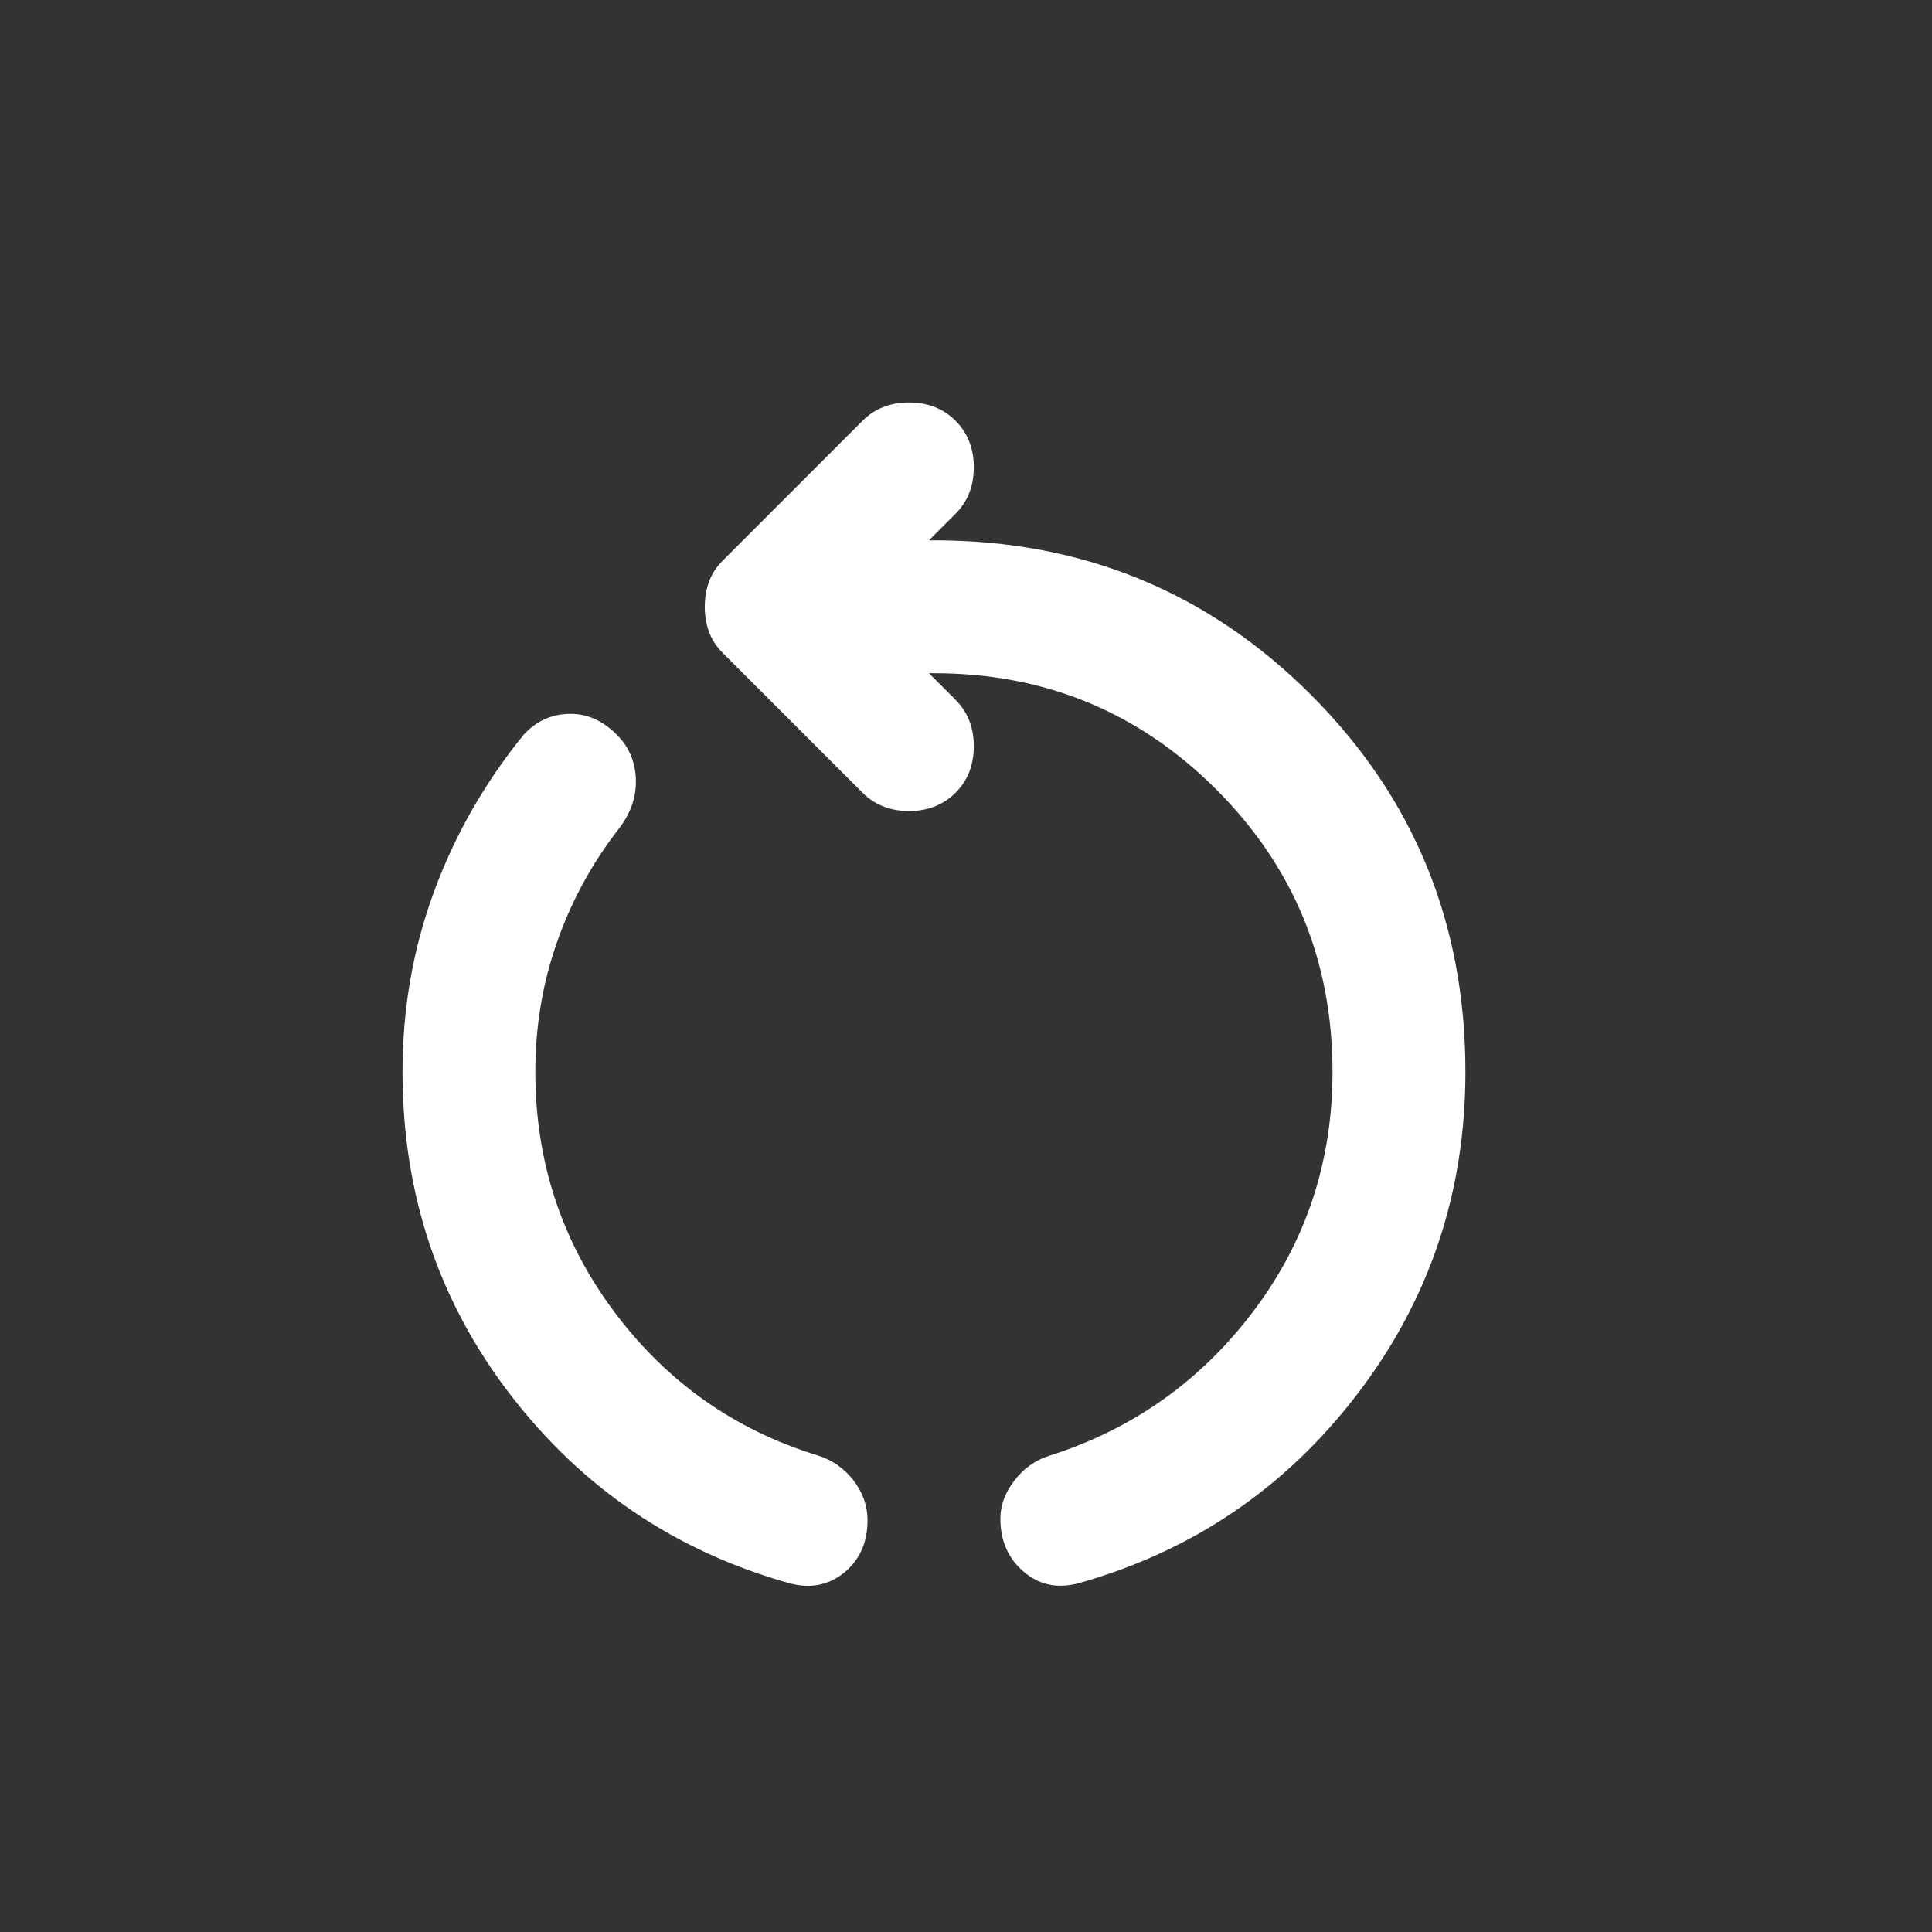 <svg width="24" height="24" viewBox="0 0 24 24" fill="none" xmlns="http://www.w3.org/2000/svg">
<rect x="0" y="0" width="24" height="24" fill="#333333" stroke="none"/>
<path d="M9.807 19.668C8.39 19.27 7.235 18.489 6.341 17.327C5.447 16.165 5 14.827 5 13.314C5 12.53 5.131 11.784 5.392 11.075C5.653 10.367 6.025 9.718 6.506 9.126C6.657 8.961 6.843 8.875 7.063 8.868C7.283 8.861 7.483 8.947 7.661 9.126C7.813 9.277 7.892 9.463 7.899 9.683C7.906 9.903 7.833 10.11 7.682 10.302C7.352 10.728 7.097 11.196 6.919 11.705C6.74 12.214 6.65 12.75 6.65 13.314C6.65 14.428 6.977 15.422 7.631 16.296C8.284 17.169 9.126 17.763 10.158 18.08C10.336 18.135 10.484 18.238 10.602 18.389C10.718 18.541 10.777 18.706 10.777 18.884C10.777 19.159 10.68 19.376 10.488 19.535C10.295 19.692 10.068 19.737 9.807 19.668ZM13.397 19.668C13.135 19.737 12.908 19.689 12.716 19.524C12.523 19.359 12.427 19.139 12.427 18.864C12.427 18.699 12.486 18.541 12.603 18.389C12.719 18.238 12.867 18.135 13.046 18.08C14.077 17.75 14.92 17.151 15.573 16.285C16.226 15.418 16.553 14.428 16.553 13.314C16.553 11.939 16.072 10.77 15.109 9.807C14.146 8.844 12.977 8.363 11.602 8.363L11.54 8.363L11.87 8.693C12.021 8.844 12.097 9.037 12.097 9.271C12.097 9.504 12.021 9.697 11.87 9.848C11.719 9.999 11.526 10.075 11.292 10.075C11.059 10.075 10.866 9.999 10.715 9.848L8.982 8.115C8.899 8.033 8.841 7.943 8.807 7.847C8.772 7.751 8.755 7.648 8.755 7.538C8.755 7.428 8.772 7.324 8.807 7.228C8.841 7.132 8.899 7.042 8.982 6.96L10.715 5.227C10.866 5.076 11.059 5 11.292 5C11.526 5 11.719 5.076 11.87 5.227C12.021 5.378 12.097 5.571 12.097 5.805C12.097 6.038 12.021 6.231 11.87 6.382L11.54 6.712L11.602 6.712C13.445 6.712 15.006 7.352 16.285 8.631C17.564 9.91 18.204 11.471 18.204 13.314C18.204 14.813 17.757 16.147 16.863 17.316C15.969 18.485 14.813 19.27 13.397 19.668Z" fill="white"/>
</svg>
